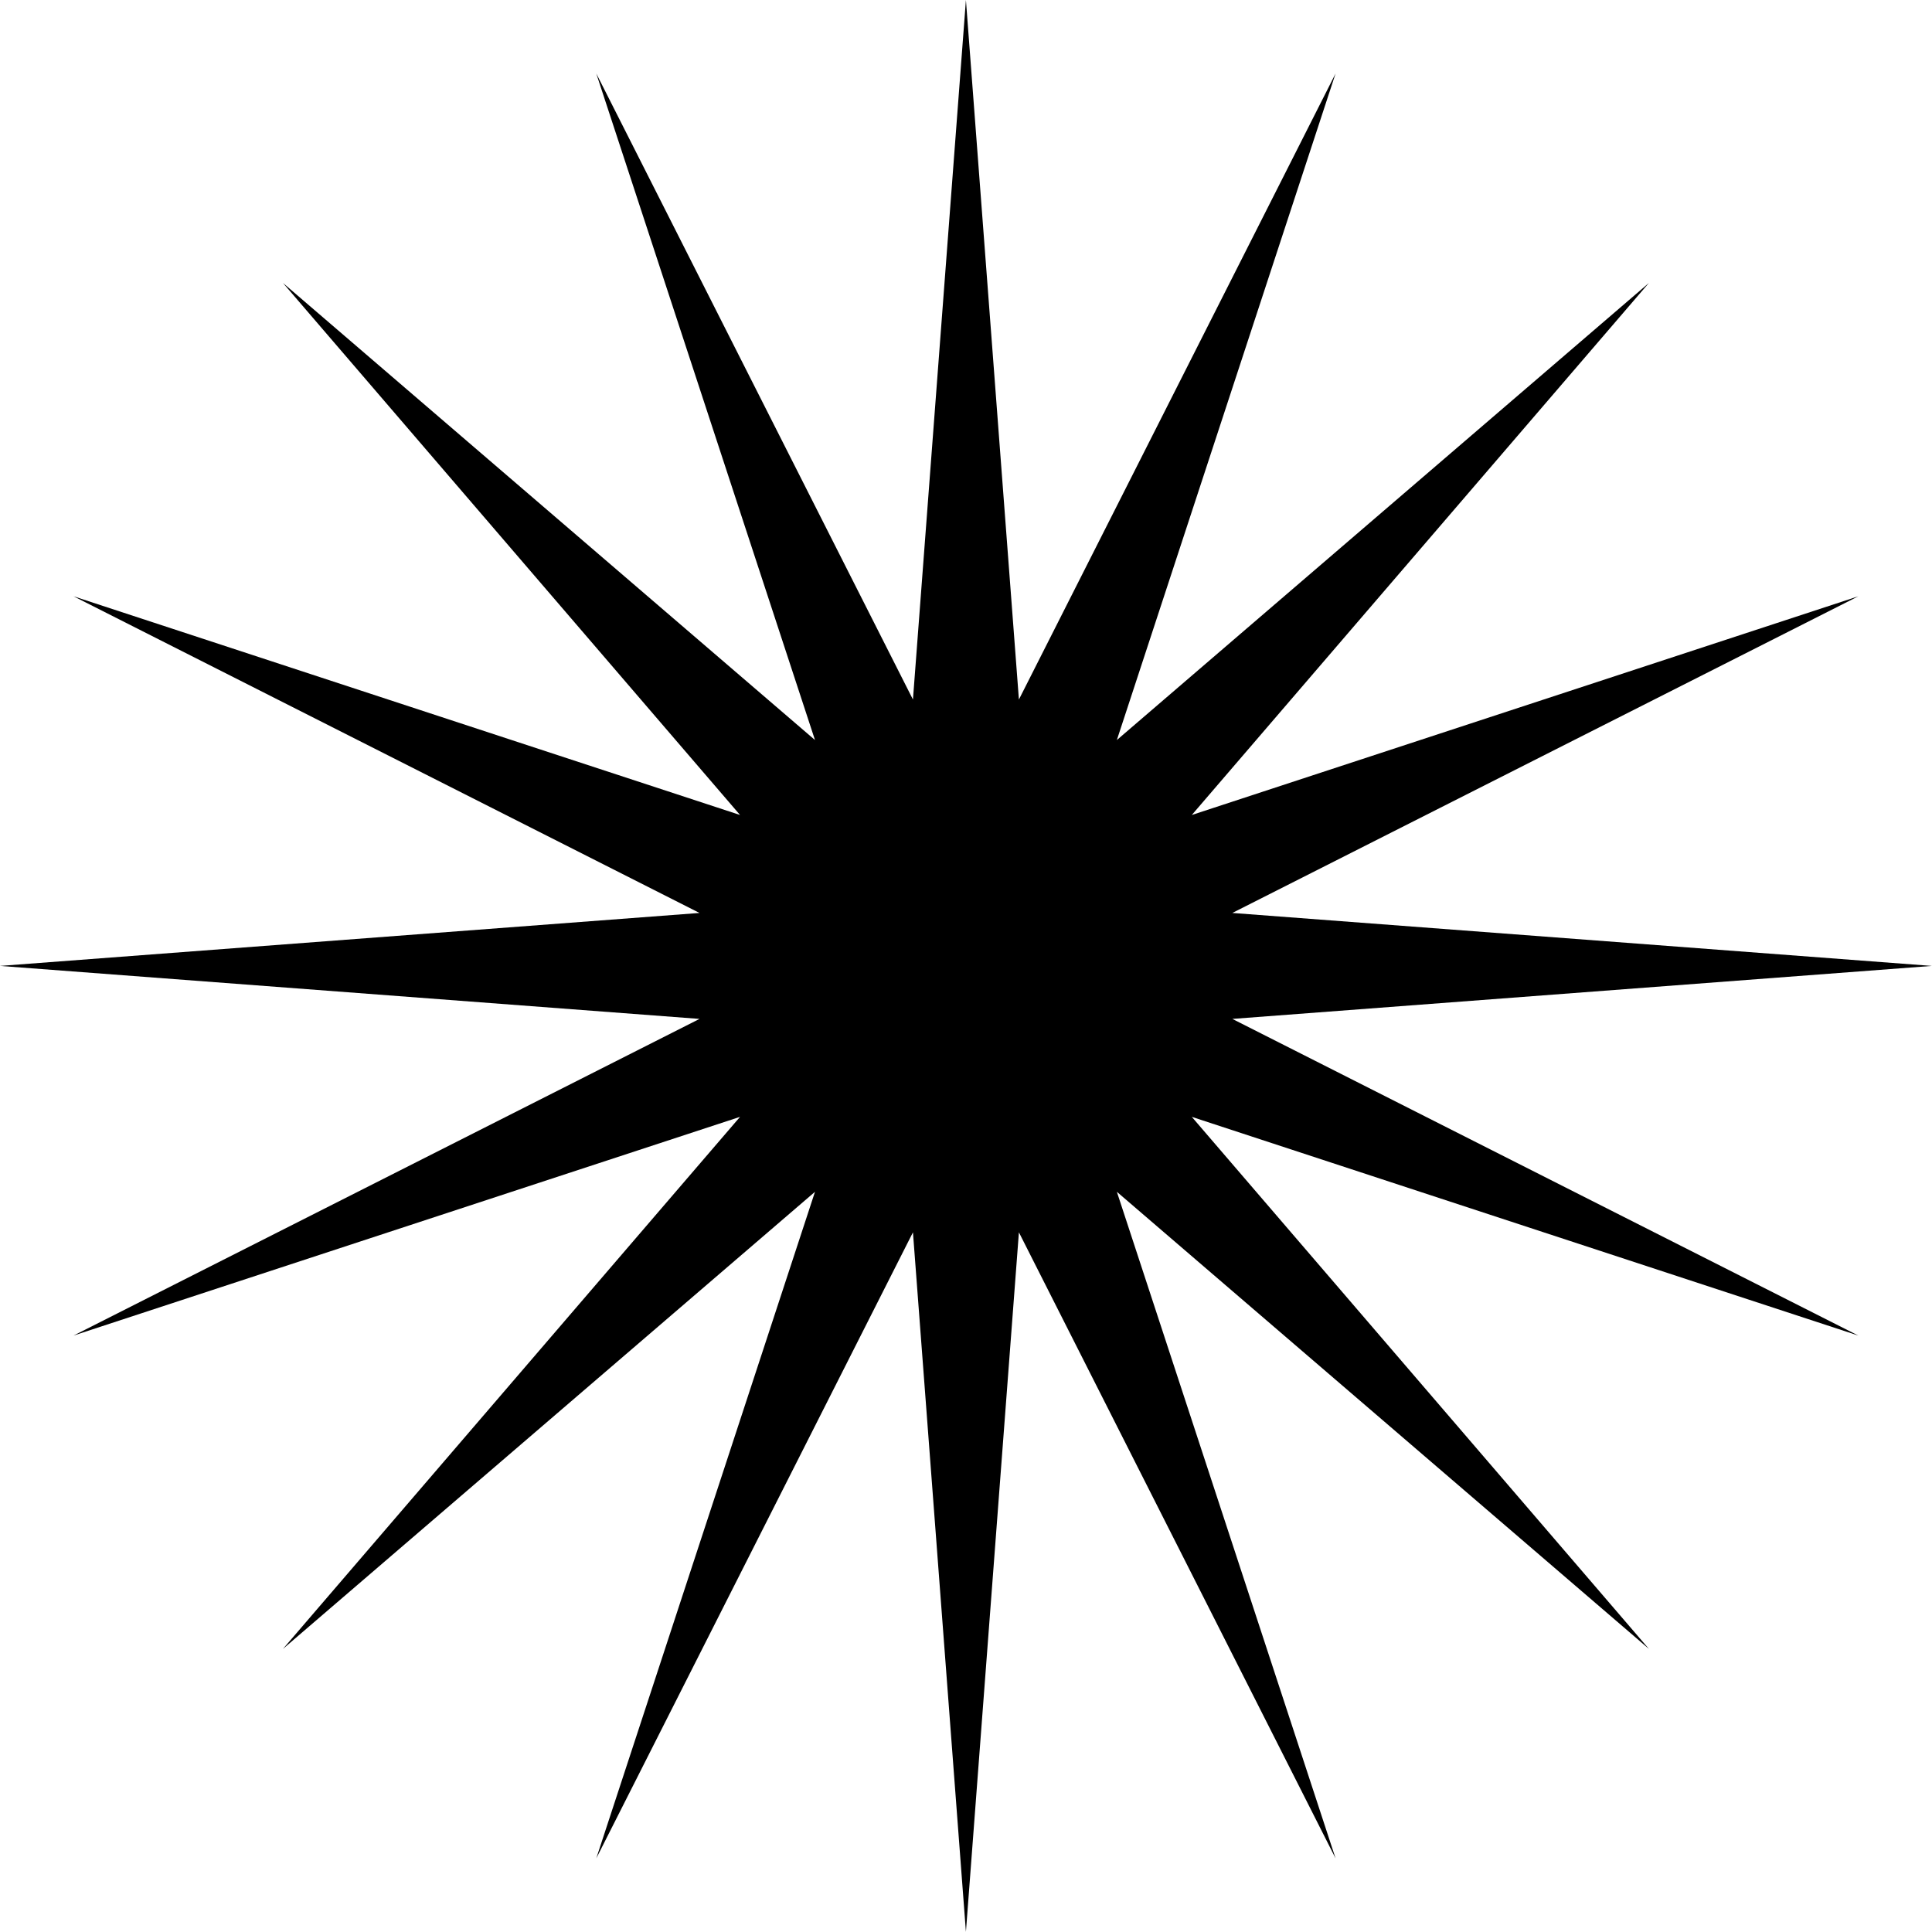 <svg xmlns="http://www.w3.org/2000/svg" xmlns:xlink="http://www.w3.org/1999/xlink" width="500" zoomAndPan="magnify" viewBox="0 0 375 375" height="500" preserveAspectRatio="xMidYMid meet" version="1.0"><defs><g/></defs><g fill="#000000" fill-opacity="1"><g transform="translate(176.244, 193.125)"><g><path d="M 3.781 0.172 C 3.207 0.172 2.68 0.086 2.203 -0.078 C 1.734 -0.254 1.336 -0.488 1.016 -0.781 C 0.691 -1.07 0.453 -1.395 0.297 -1.75 L 1 -2.672 L 1.188 -2.672 C 1.414 -2.18 1.754 -1.789 2.203 -1.5 C 2.648 -1.219 3.176 -1.078 3.781 -1.078 C 4.27 -1.078 4.664 -1.156 4.969 -1.312 C 5.281 -1.477 5.508 -1.742 5.656 -2.109 C 5.812 -2.473 5.891 -2.969 5.891 -3.594 L 5.891 -11.422 L 7.234 -11.422 L 7.234 -3.578 C 7.234 -2.285 6.941 -1.336 6.359 -0.734 C 5.785 -0.129 4.926 0.172 3.781 0.172 Z M 3.781 0.172 "/></g></g></g><g fill="#000000" fill-opacity="1"><g transform="translate(185.094, 193.125)"><g><path d="M 3.078 0 L 1.734 0 L 1.734 -11.422 L 3.078 -11.422 Z M 3.078 0 "/></g></g></g><g fill="#000000" fill-opacity="1"><g transform="translate(189.897, 193.125)"><g><path d="M 3.781 0.172 C 3.207 0.172 2.68 0.086 2.203 -0.078 C 1.734 -0.254 1.336 -0.488 1.016 -0.781 C 0.691 -1.07 0.453 -1.395 0.297 -1.75 L 1 -2.672 L 1.188 -2.672 C 1.414 -2.18 1.754 -1.789 2.203 -1.5 C 2.648 -1.219 3.176 -1.078 3.781 -1.078 C 4.27 -1.078 4.664 -1.156 4.969 -1.312 C 5.281 -1.477 5.508 -1.742 5.656 -2.109 C 5.812 -2.473 5.891 -2.969 5.891 -3.594 L 5.891 -11.422 L 7.234 -11.422 L 7.234 -3.578 C 7.234 -2.285 6.941 -1.336 6.359 -0.734 C 5.785 -0.129 4.926 0.172 3.781 0.172 Z M 3.781 0.172 "/></g></g></g><path fill="#000000" d="M 187.484 0 L 197.77 135.777 L 259.234 14.266 L 216.781 143.641 L 320.055 54.918 L 231.328 158.188 L 360.703 115.738 L 239.195 177.203 L 374.969 187.484 L 239.195 197.77 L 360.703 259.234 L 231.328 216.781 L 320.055 320.055 L 216.781 231.328 L 259.234 360.703 L 197.77 239.195 L 187.484 374.969 L 177.203 239.195 L 115.738 360.703 L 158.188 231.328 L 54.918 320.055 L 143.641 216.781 L 14.27 259.234 L 135.777 197.77 L 0 187.484 L 135.777 177.203 L 14.27 115.738 L 143.641 158.188 L 54.918 54.918 L 158.188 143.641 L 115.738 14.266 L 177.203 135.777 Z M 187.484 0 " fill-opacity="1" fill-rule="evenodd"/></svg>